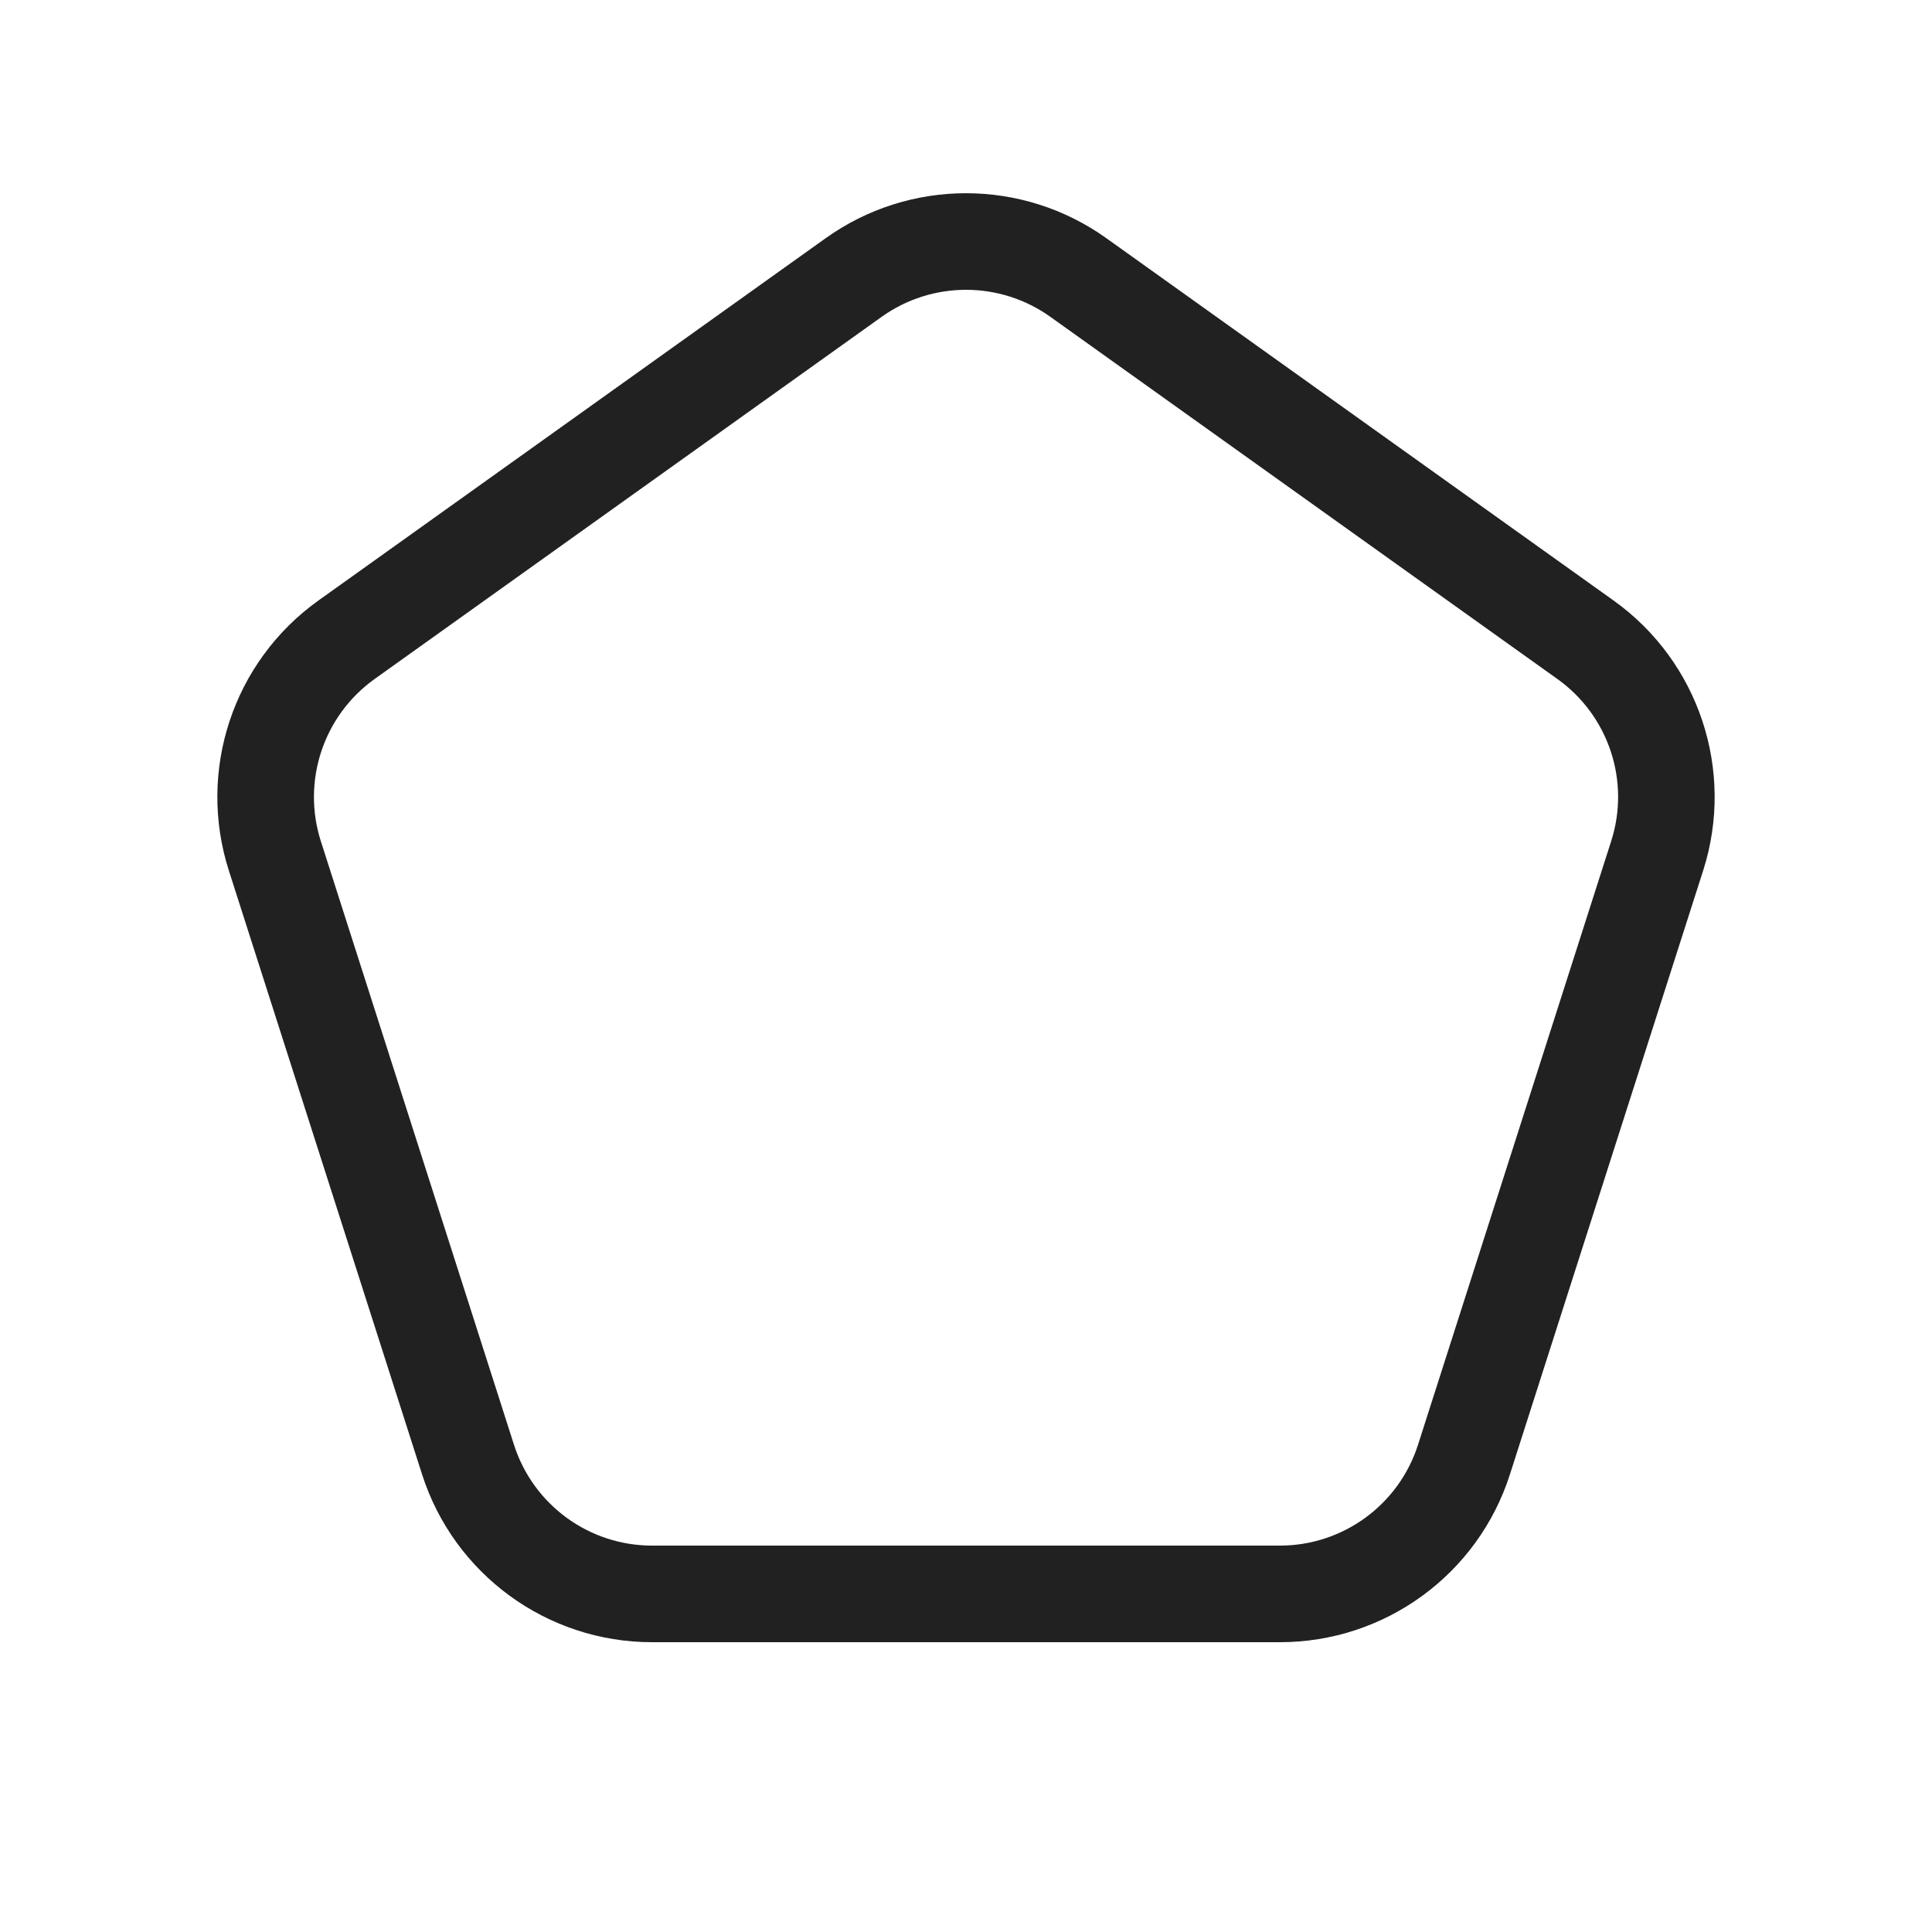 <svg width="20" height="20" viewBox="0 0 20 20" fill="none" xmlns="http://www.w3.org/2000/svg">
<path d="M4.369,15.262l-2,-6.25c-0.331,-1.035 0.044,-2.165 0.928,-2.796l5.25,-3.75c0.869,-0.621 2.037,-0.621 2.906,0l5.25,3.75c0.884,0.631 1.259,1.762 0.928,2.796l-2,6.25c-0.331,1.036 -1.294,1.738 -2.381,1.738h-6.5c-1.087,0 -2.05,-0.703 -2.381,-1.738zM5.321,14.957c0.199,0.621 0.776,1.043 1.429,1.043h6.5c0.652,0 1.23,-0.422 1.429,-1.043l2,-6.25c0.199,-0.621 -0.026,-1.299 -0.557,-1.678l-5.25,-3.75c-0.522,-0.372 -1.222,-0.372 -1.744,0l-5.25,3.75c-0.53,0.379 -0.755,1.057 -0.557,1.678z" fill="#212121"/>
</svg>
